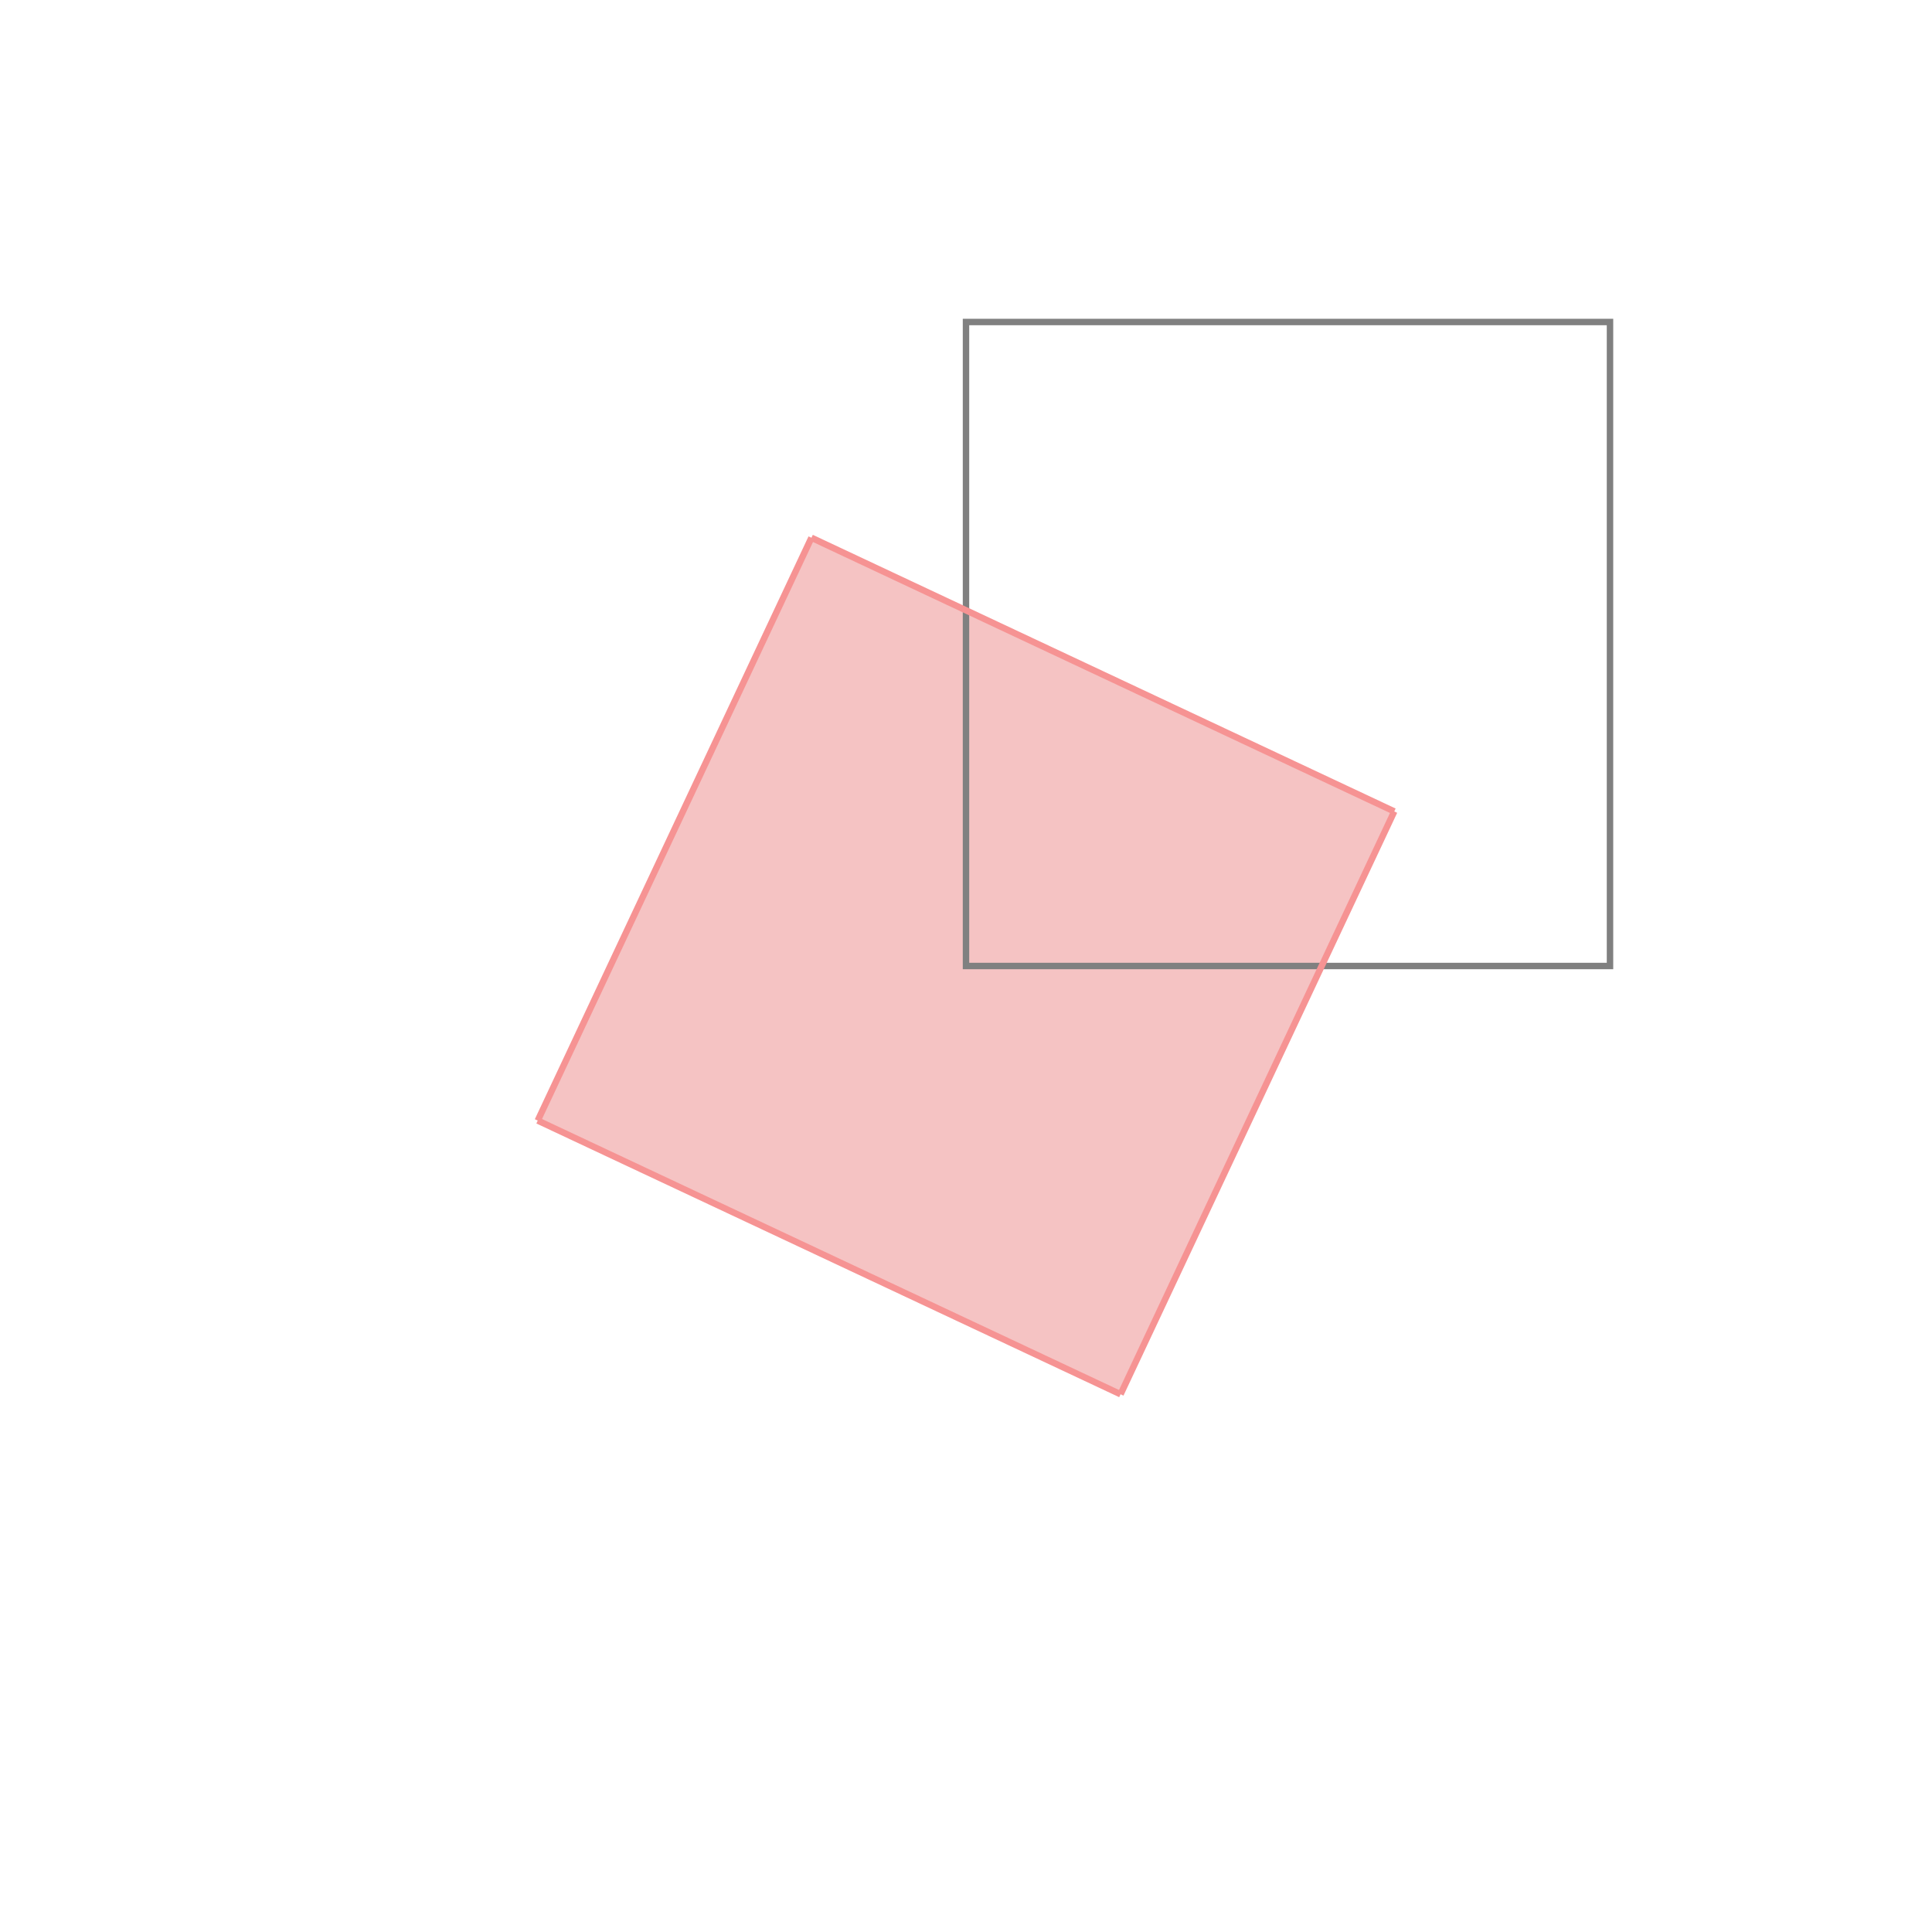 <svg xmlns="http://www.w3.org/2000/svg" viewBox="-1.5 -1.5 3 3">
<g transform="scale(1, -1)">
<path d="M0.24 -0.665 L0.665 0.24 L-0.24 0.665 L-0.665 -0.24 z " fill="rgb(245,195,195)" />
<path d="M0 0 L1 0 L1 1 L0 1  z" fill="none" stroke="rgb(128,128,128)" stroke-width="0.01" />
<line x1="0.24" y1="-0.665" x2="-0.665" y2="-0.24" style="stroke:rgb(246,147,147);stroke-width:0.01" />
<line x1="0.24" y1="-0.665" x2="0.665" y2="0.24" style="stroke:rgb(246,147,147);stroke-width:0.01" />
<line x1="-0.665" y1="-0.24" x2="-0.24" y2="0.665" style="stroke:rgb(246,147,147);stroke-width:0.01" />
<line x1="0.665" y1="0.24" x2="-0.24" y2="0.665" style="stroke:rgb(246,147,147);stroke-width:0.01" />
</g>
</svg>
